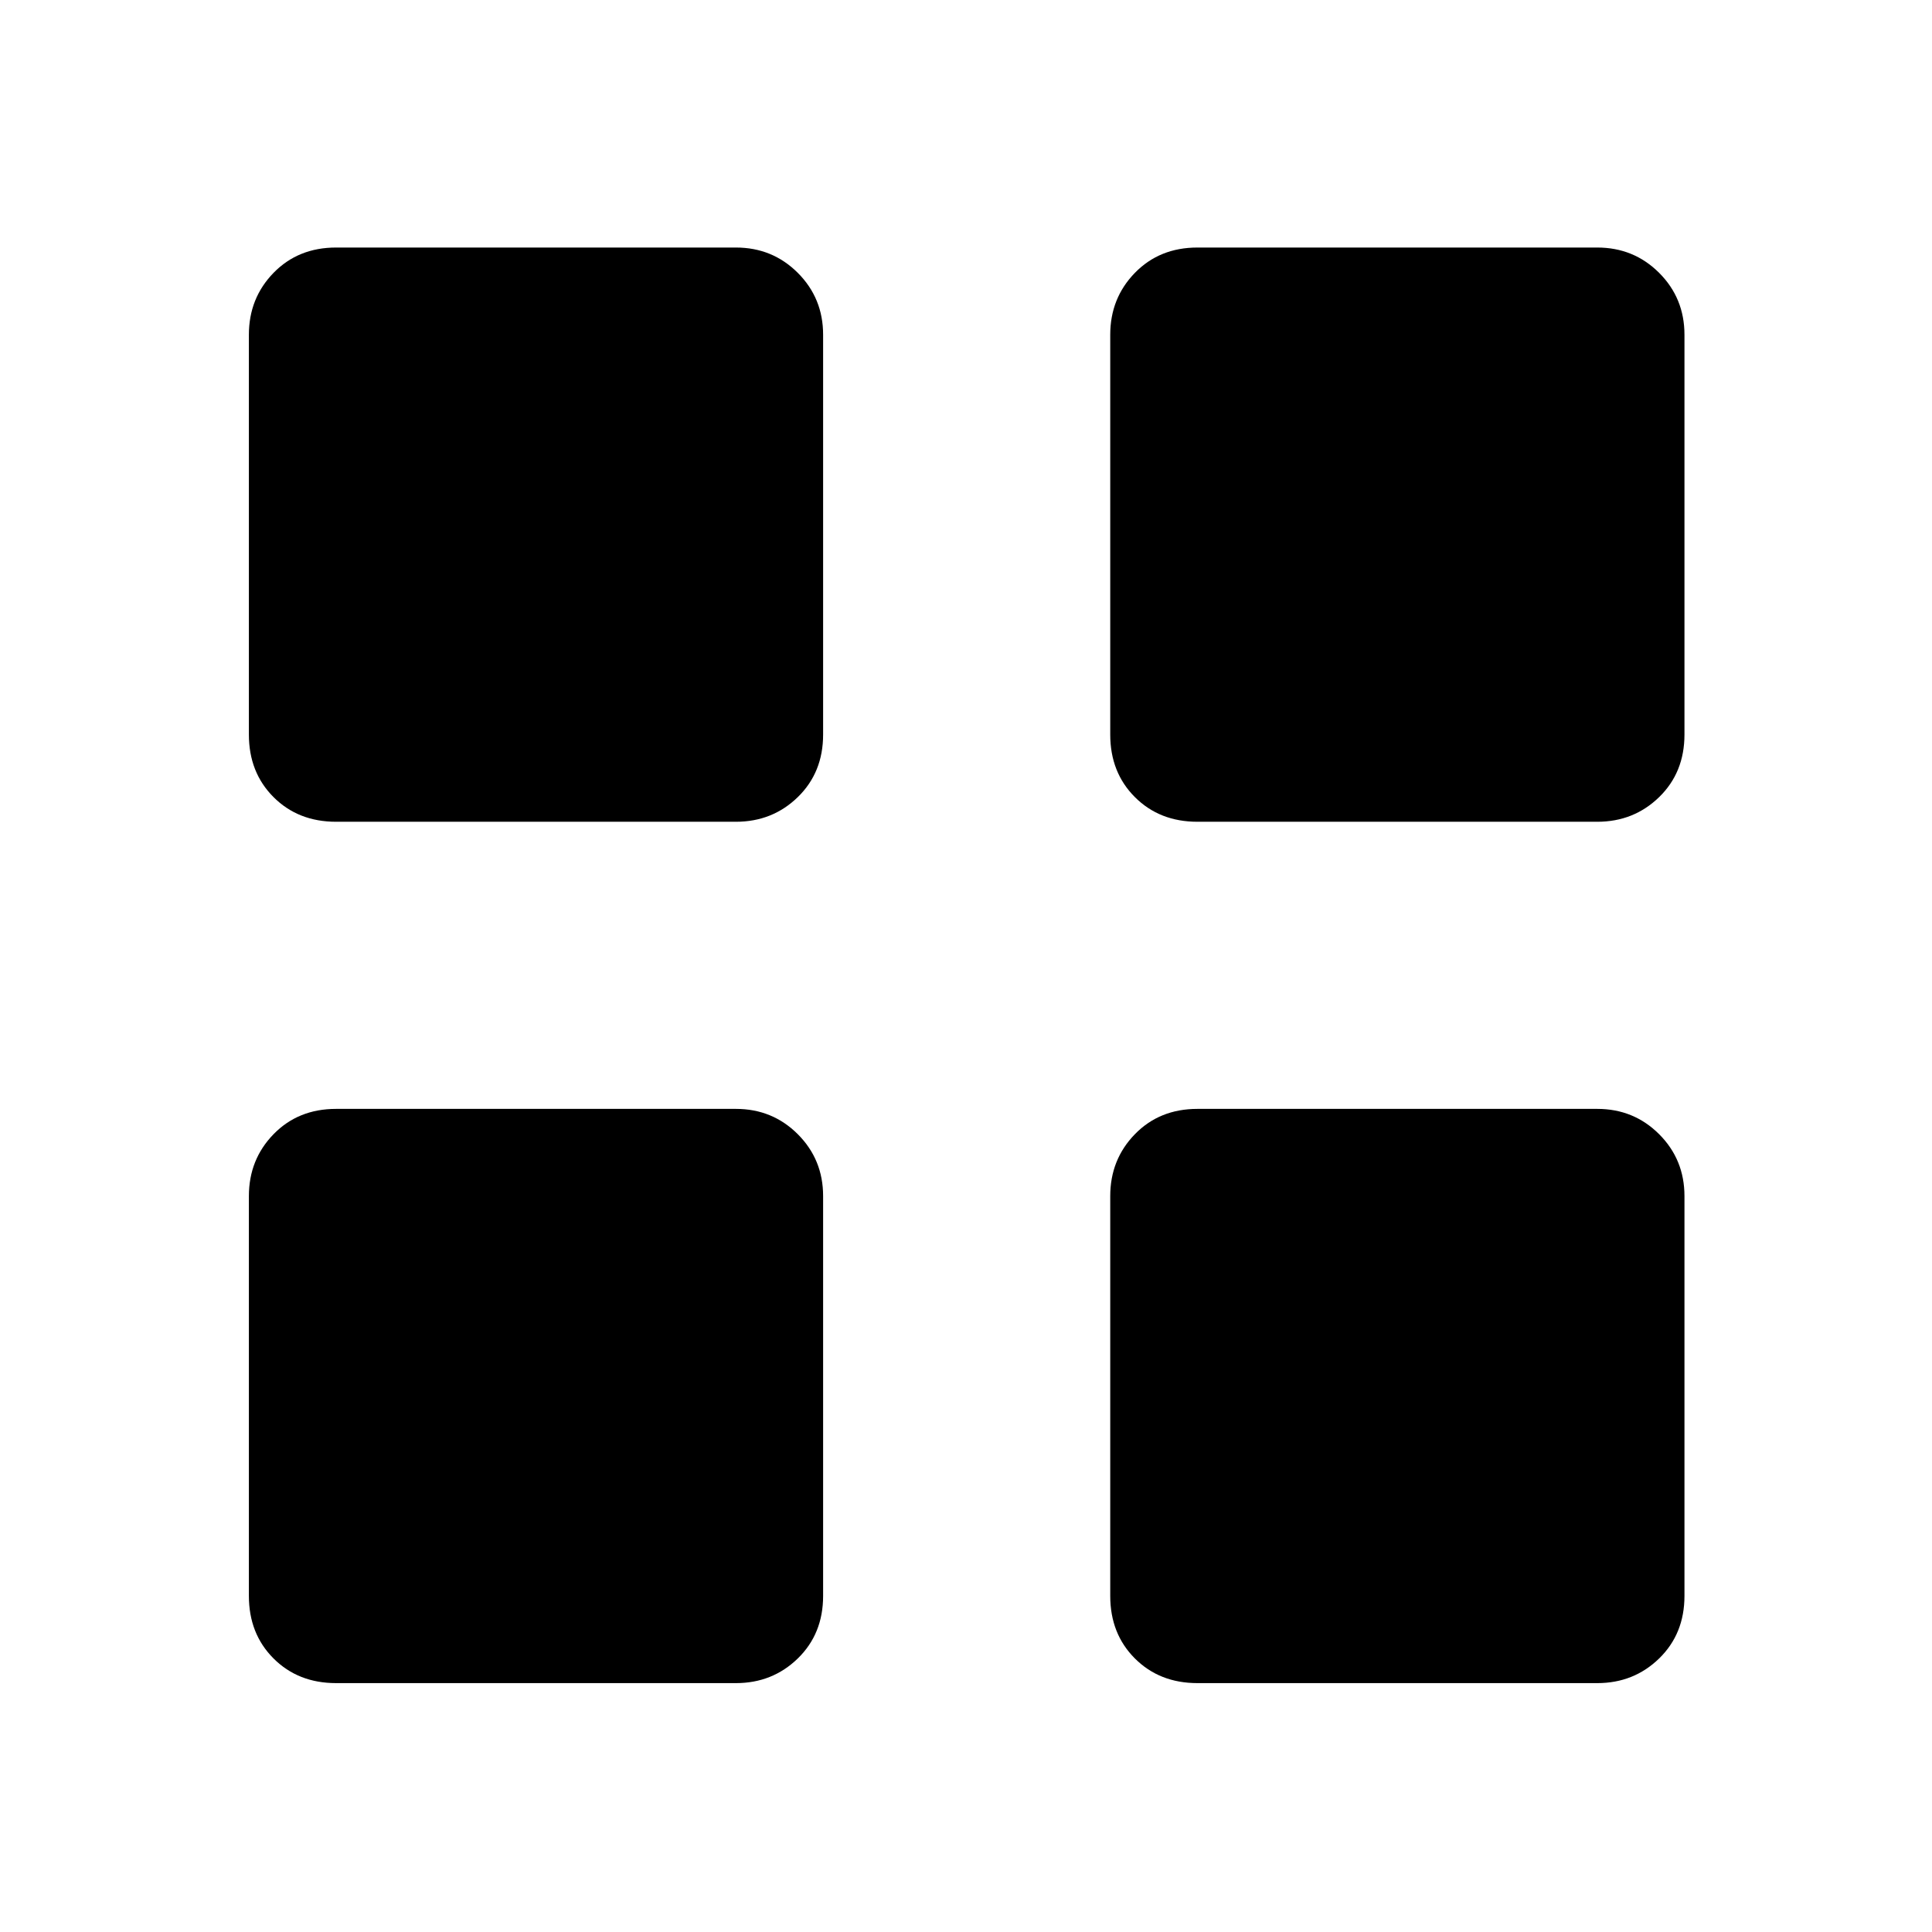 <svg xmlns="http://www.w3.org/2000/svg" height="40" viewBox="0 -960 960 960" width="40"><path d="M365.67-551.67H167q-18.83 0-31.08-12.25T123.67-595v-198.67q0-18.16 12.25-30.75Q148.17-837 167-837h198.67q18.16 0 30.75 12.58Q409-811.83 409-793.67V-595q0 18.83-12.58 31.08-12.59 12.25-30.75 12.25Zm0 428H167q-18.83 0-31.08-12.25T123.67-167v-198.67q0-18.16 12.25-30.75Q148.17-409 167-409h198.67q18.16 0 30.75 12.58Q409-383.83 409-365.67V-167q0 18.83-12.58 31.08-12.59 12.25-30.75 12.25Zm428-428H595q-18.83 0-31.08-12.25T551.67-595v-198.67q0-18.16 12.25-30.75Q576.17-837 595-837h198.67q18.16 0 30.75 12.58Q837-811.83 837-793.67V-595q0 18.83-12.58 31.08-12.59 12.25-30.75 12.25Zm0 428H595q-18.83 0-31.08-12.25T551.67-167v-198.67q0-18.16 12.25-30.75Q576.17-409 595-409h198.67q18.16 0 30.75 12.58Q837-383.83 837-365.67V-167q0 18.83-12.58 31.08-12.59 12.25-30.75 12.25Z"/></svg>